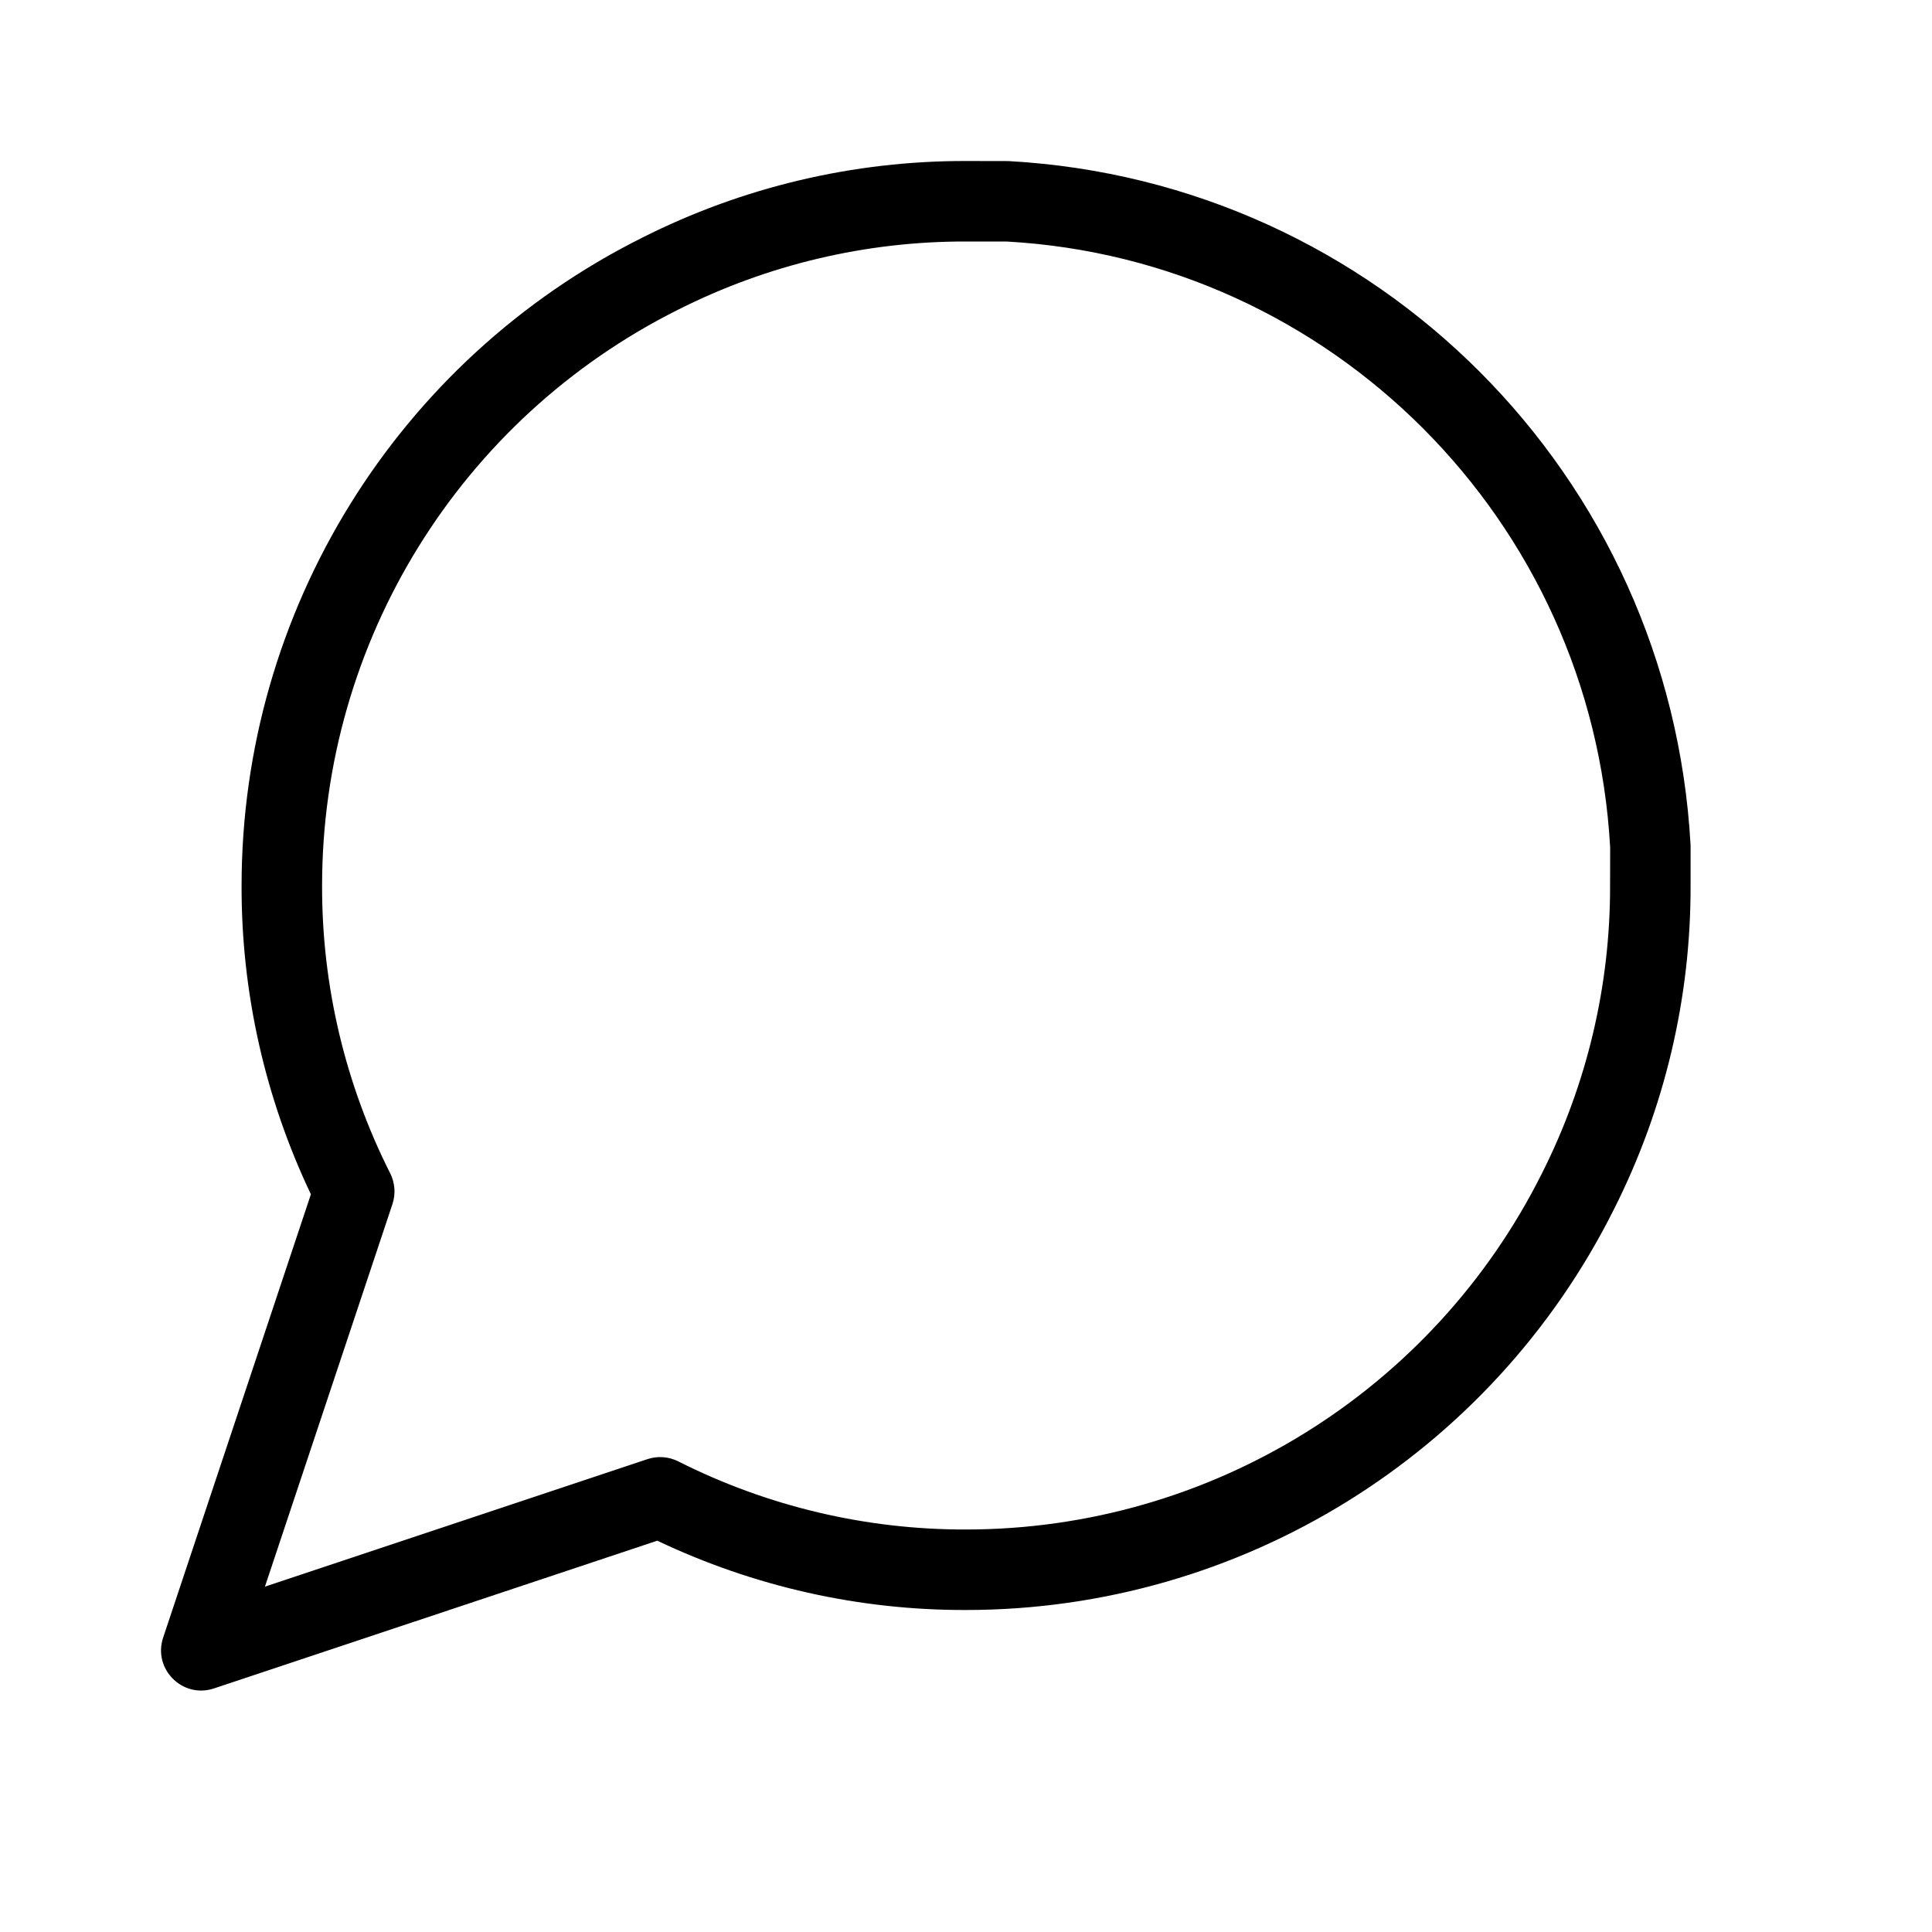 <?xml version="1.0" encoding="UTF-8"?>
<svg width="24px" height="24px" viewBox="0 0 24 24" version="1.1" xmlns="http://www.w3.org/2000/svg" xmlns:xlink="http://www.w3.org/1999/xlink">
    <!-- Generator: Sketch 55.2 (78181) - https://sketchapp.com -->
    <title>message-circle</title>
    <desc>Created with Sketch.</desc>
    <g id="message-circle" stroke="none" stroke-width="1" fill="none" fill-rule="evenodd">
        <path d="M3.001,11 C3.002,7.592 4.929,4.477 7.975,2.954 C9.224,2.323 10.604,1.997 12.001,2 L12.528,2.001 C17.099,2.253 20.748,5.902 21.001,10.5 L21.001,11 C21.005,12.397 20.678,13.777 20.048,15.024 C18.524,18.072 15.409,19.999 12.002,20 C10.674,20.004 9.363,19.709 8.165,19.139 L2.659,20.974 C2.268,21.105 1.896,20.733 2.027,20.342 L3.862,14.836 C3.292,13.638 2.997,12.327 3.001,11 Z M3.291,19.71 L8.043,18.126 C8.169,18.084 8.307,18.094 8.426,18.154 C9.534,18.713 10.758,19.003 12.001,19 C15.03,18.999 17.799,17.287 19.155,14.575 C19.714,13.467 20.004,12.243 20.001,11.001 L20.002,10.528 C19.778,6.466 16.535,3.223 12.501,3 L12,3 C10.758,2.997 9.534,3.287 8.424,3.847 C5.714,5.202 4.002,7.971 4.001,11.001 C3.998,12.243 4.288,13.467 4.847,14.575 C4.907,14.694 4.917,14.832 4.875,14.958 L3.291,19.71 Z" id="Shape" fill="#000000" fill-rule="nonzero"></path>
    </g>
</svg>